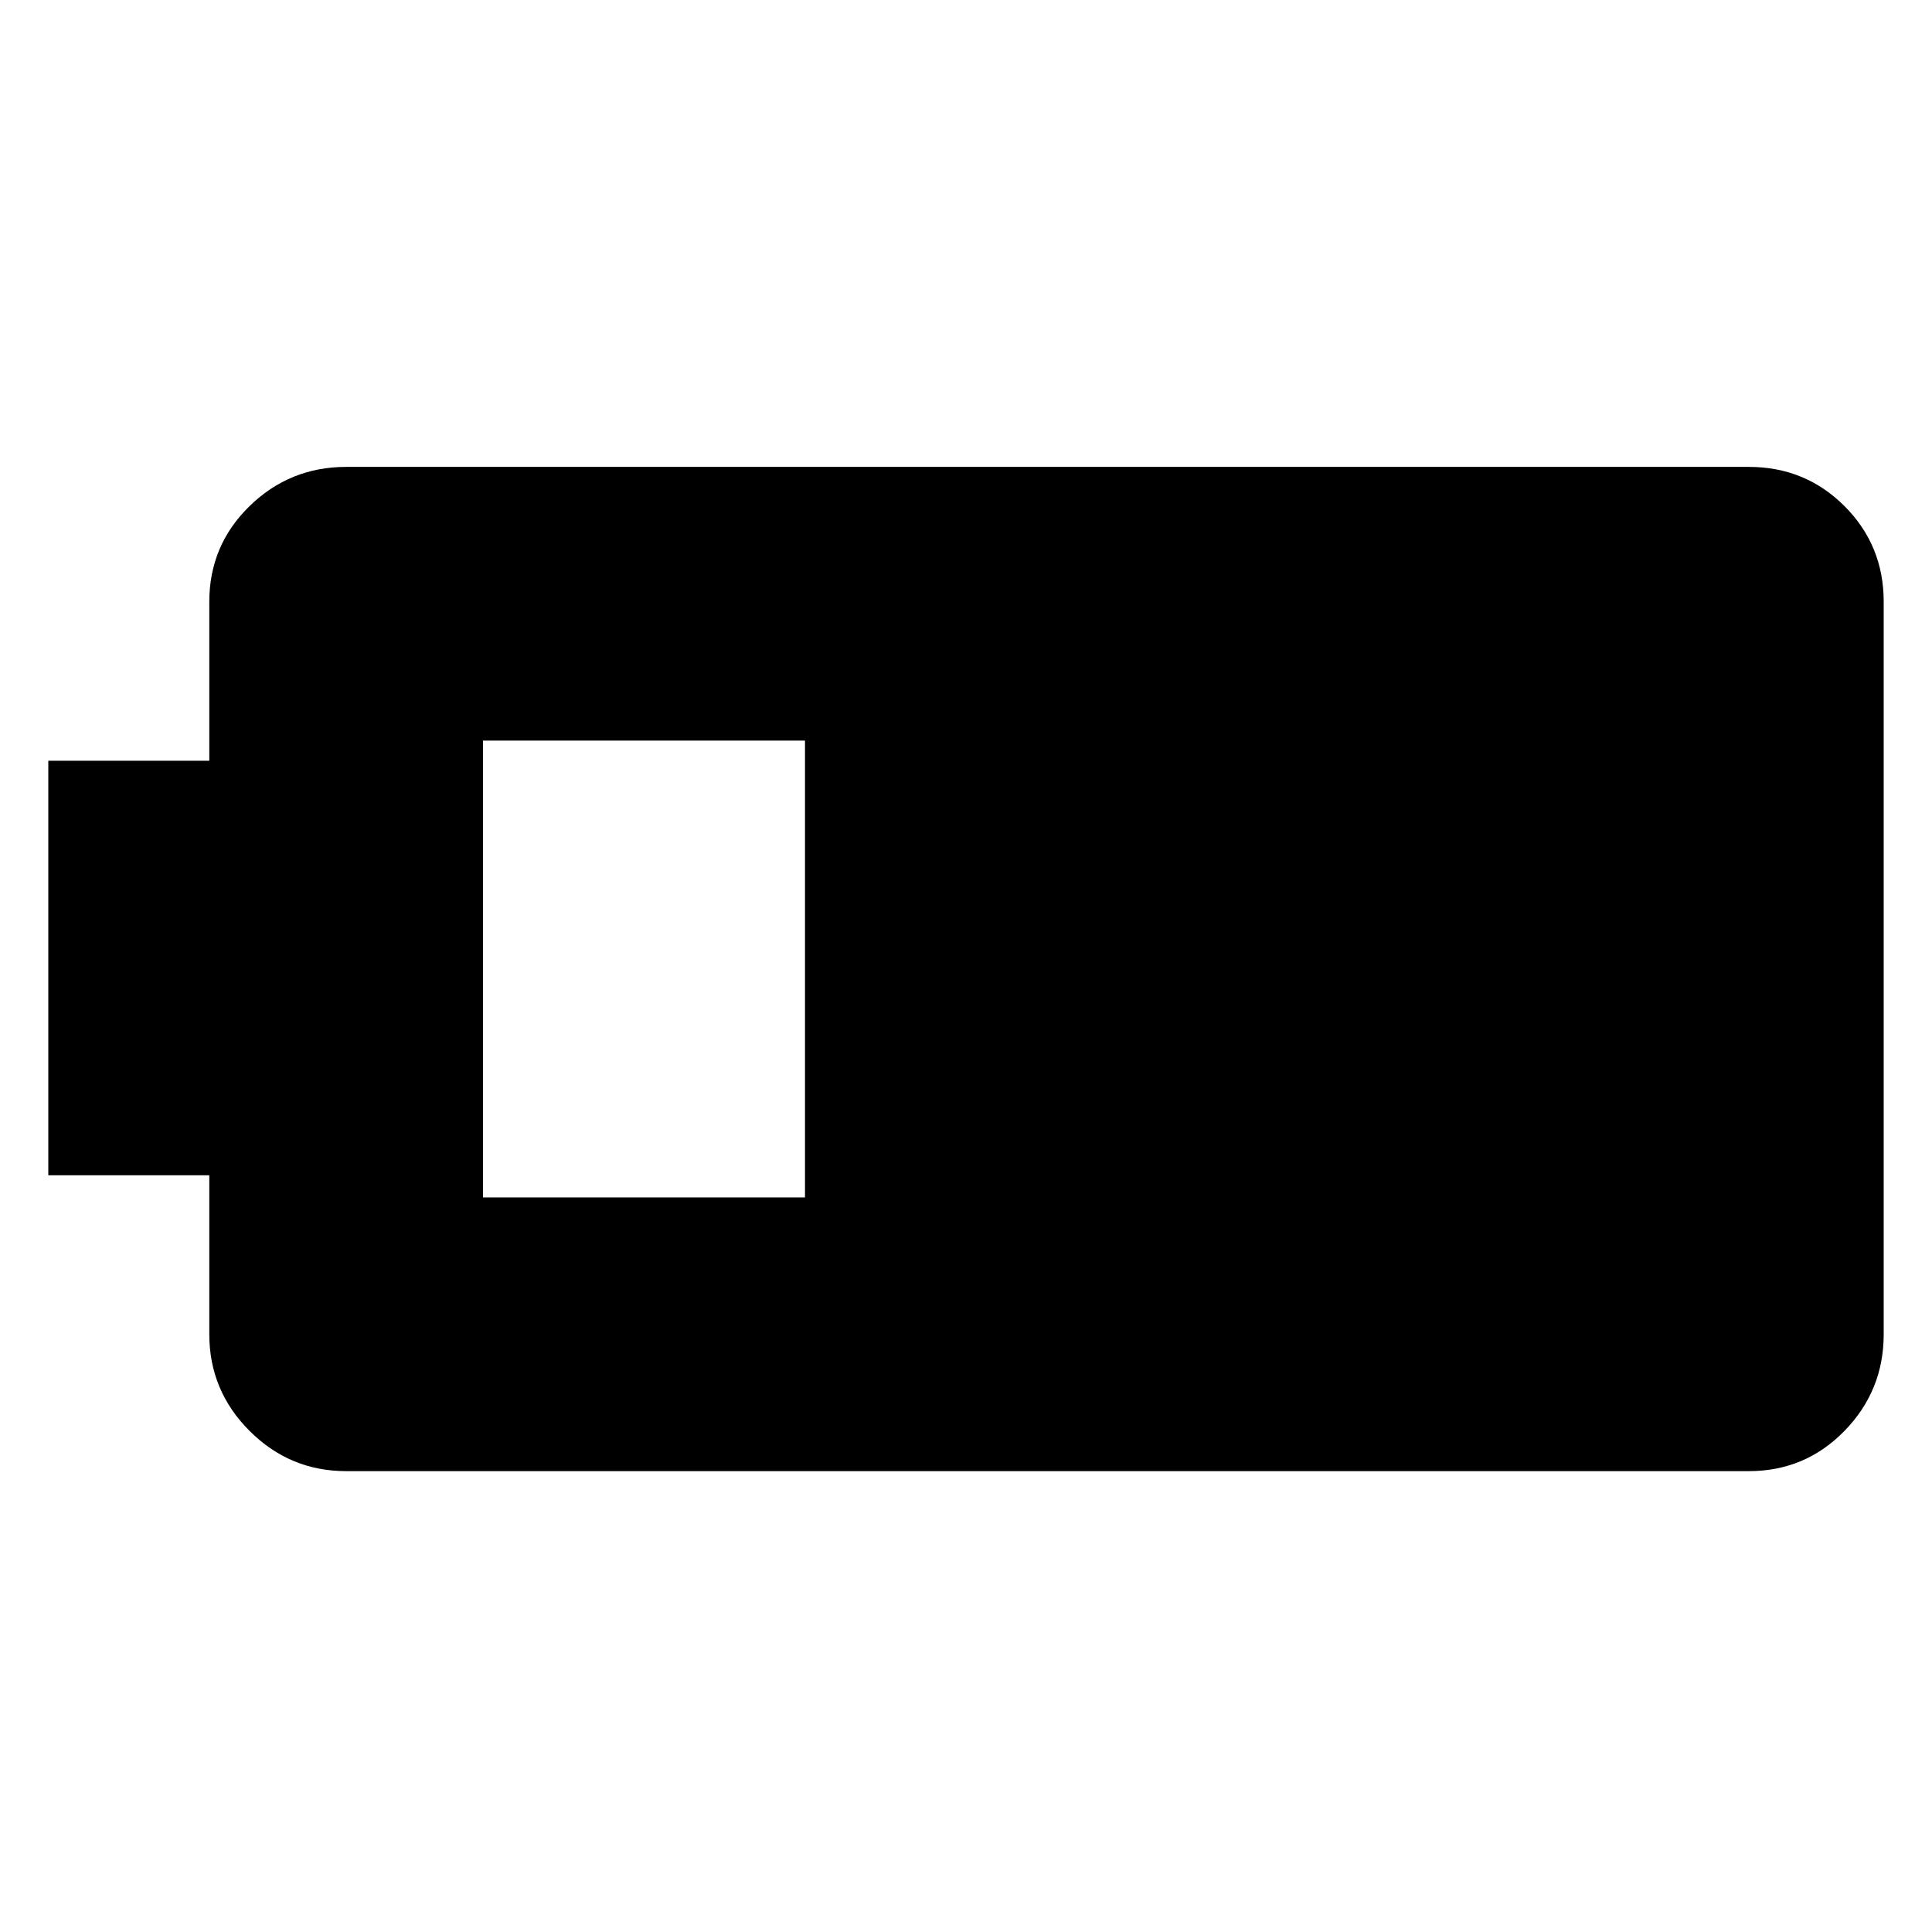<svg xmlns="http://www.w3.org/2000/svg" height="24" width="24"><path d="M23.4 16.575q0 .7-.487 1.2-.488.5-1.188.5H4.3q-.7 0-1.2-.5t-.5-1.2V14.6h-2V9.45h2V7.475q0-.7.5-1.188.5-.487 1.2-.487h17.425q.7 0 1.188.487.487.488.487 1.188Zm-13.4-1.7V9.2H6v5.675Z"/></svg>